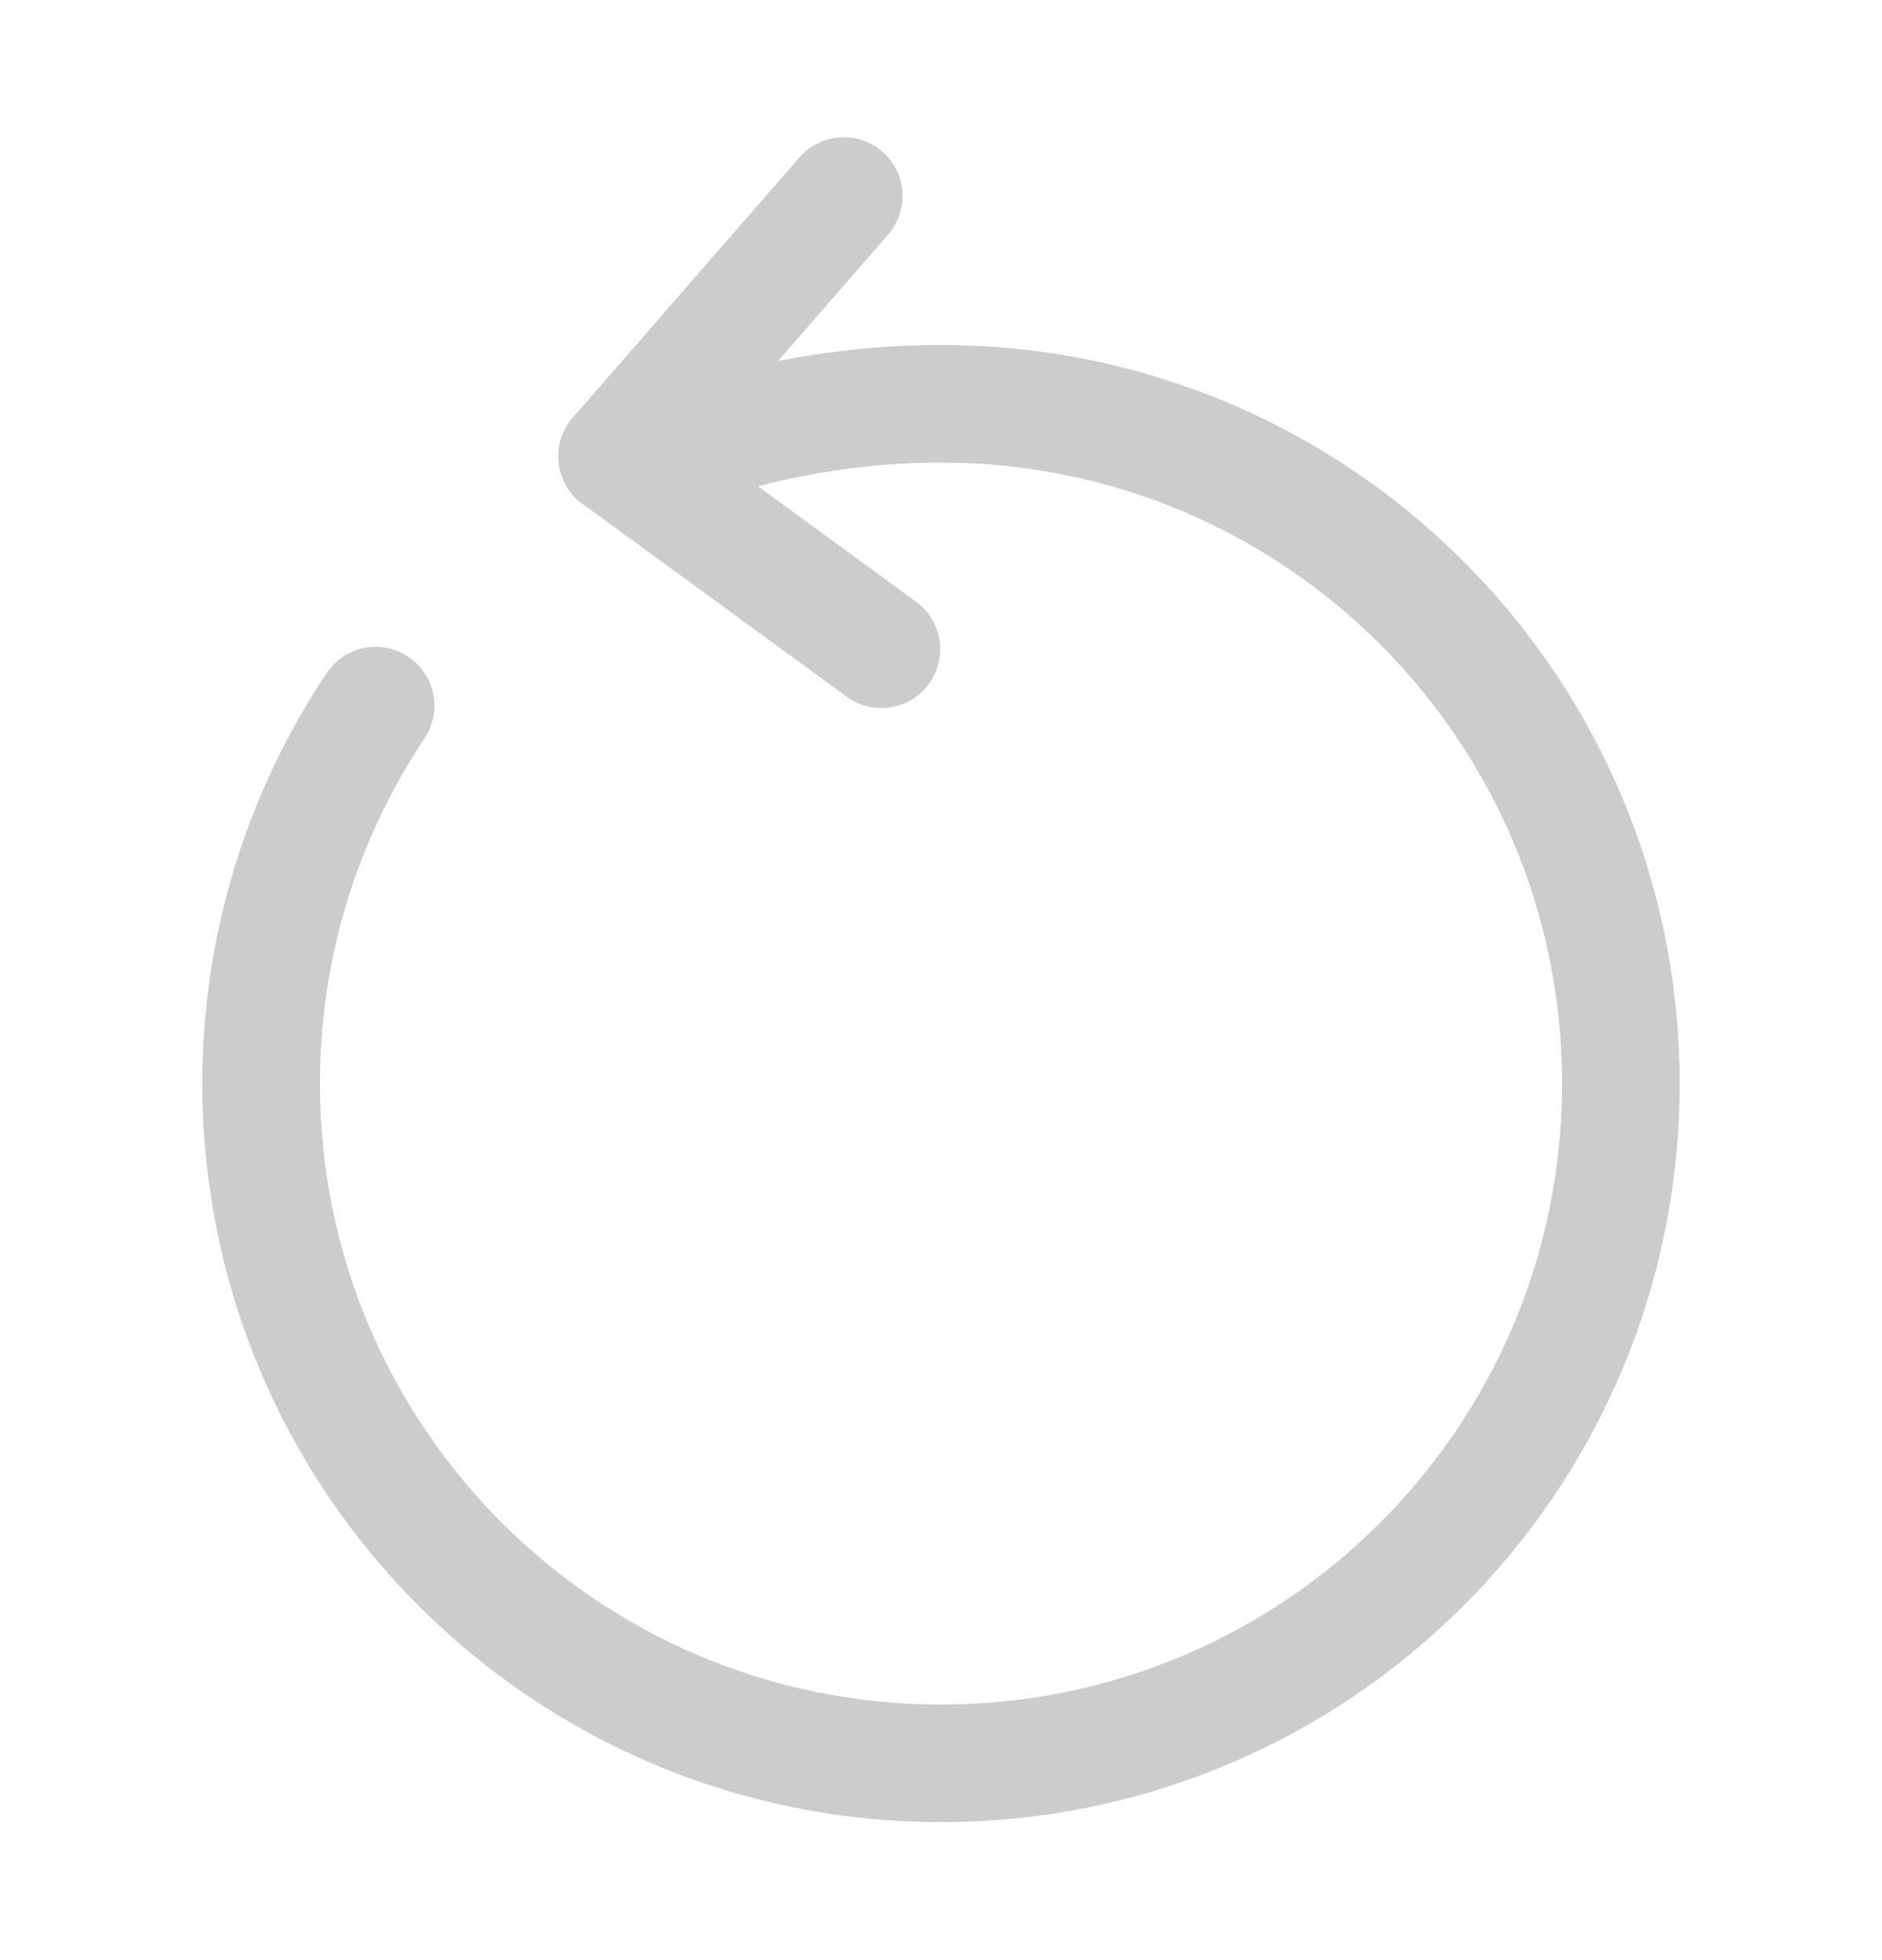 <svg width="24" height="25" viewBox="0 0 24 25" fill="none" xmlns="http://www.w3.org/2000/svg">
<path d="M9.11 5.58C9.98 5.32 10.94 5.15 12 5.15C16.79 5.15 20.67 9.03 20.67 13.82C20.67 18.61 16.79 22.49 12 22.49C7.21 22.49 3.33 18.61 3.33 13.82C3.33 12.04 3.87 10.38 4.79 9" stroke="#CCCCCC" stroke-width="1.5" stroke-linecap="round" stroke-linejoin="round"/>
<path d="M7.87 5.82L10.76 2.5" stroke="#CCCCCC" stroke-width="1.5" stroke-linecap="round" stroke-linejoin="round"/>
<path d="M7.87 5.82L11.24 8.28" stroke="#CCCCCC" stroke-width="1.5" stroke-linecap="round" stroke-linejoin="round"/>
</svg>
